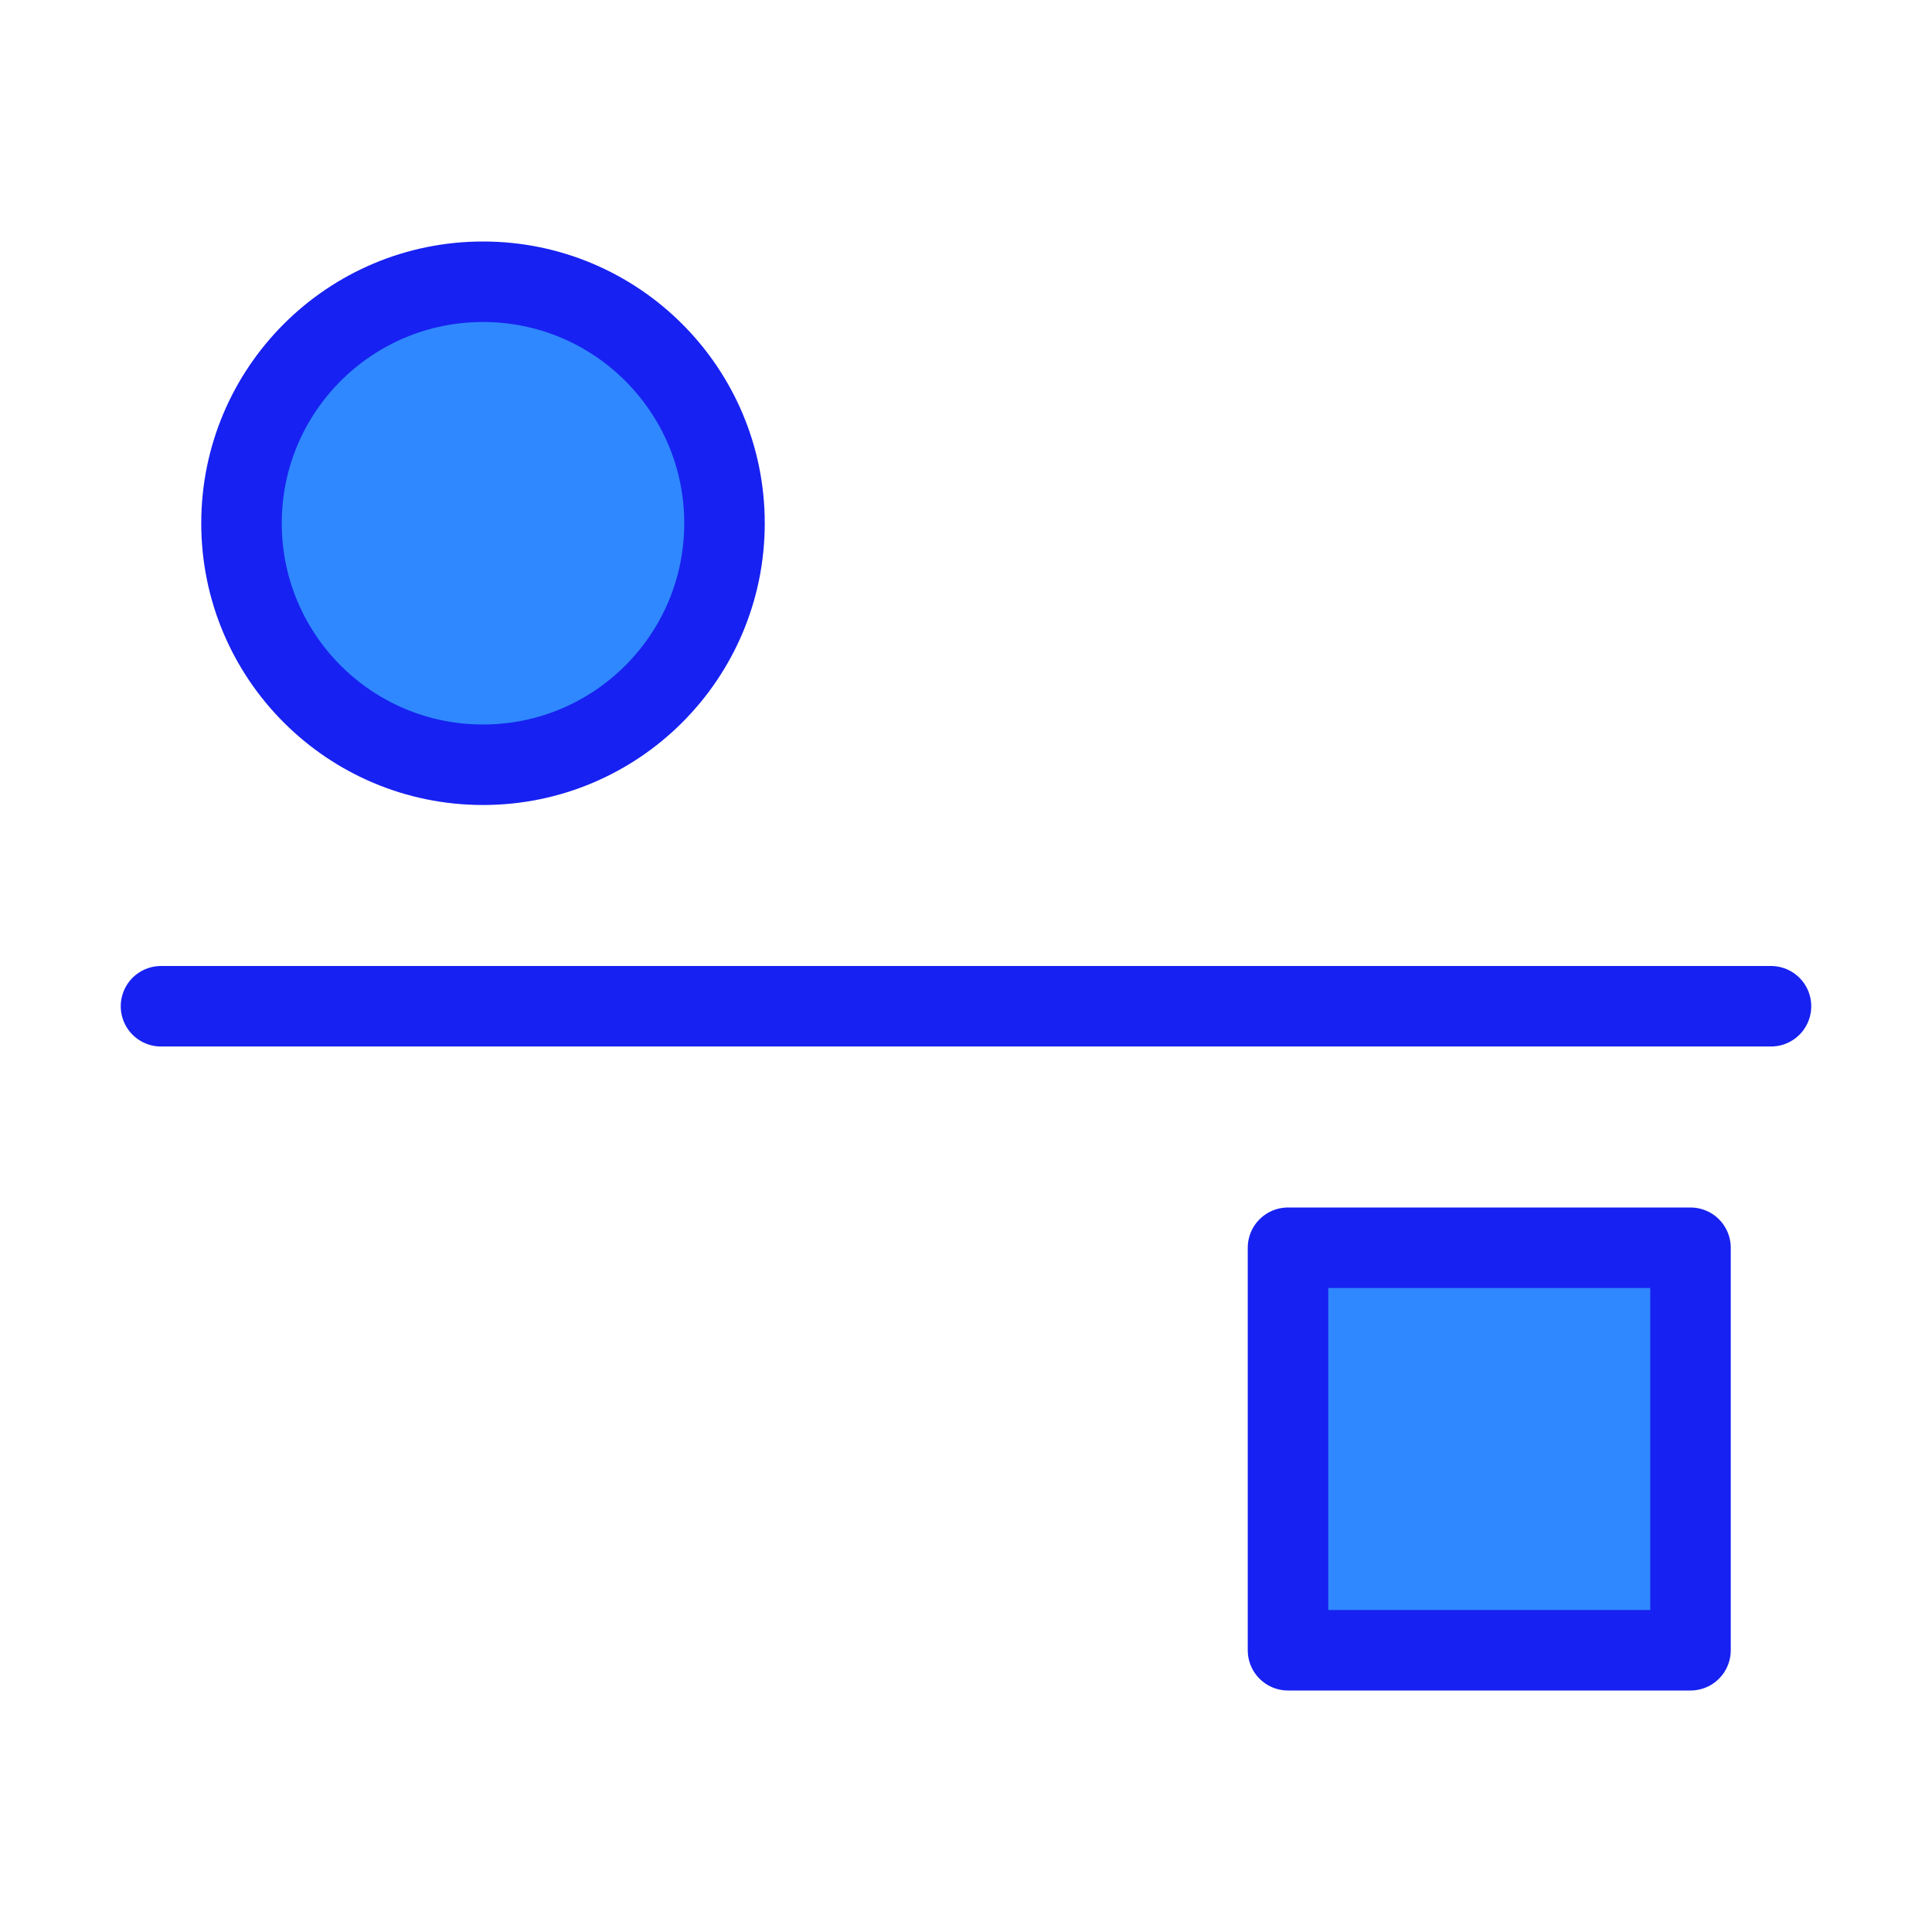 <?xml version="1.0" encoding="UTF-8"?><svg width="24" height="24" viewBox="0 0 48 48" fill="none" xmlns="http://www.w3.org/2000/svg"><path d="M12 19C15.314 19 18 16.314 18 13C18 9.686 15.314 7 12 7C8.686 7 6 9.686 6 13C6 16.314 8.686 19 12 19Z" fill="#2F88FF" stroke="#1721F1" stroke-width="2" stroke-linejoin="round"/><path d="M42 31H32V41H42V31Z" fill="#2F88FF" stroke="#1721F1" stroke-width="2" stroke-linejoin="round"/><path d="M4 25H44" stroke="#1721F1" stroke-width="2" stroke-linecap="round" stroke-linejoin="round"/></svg>